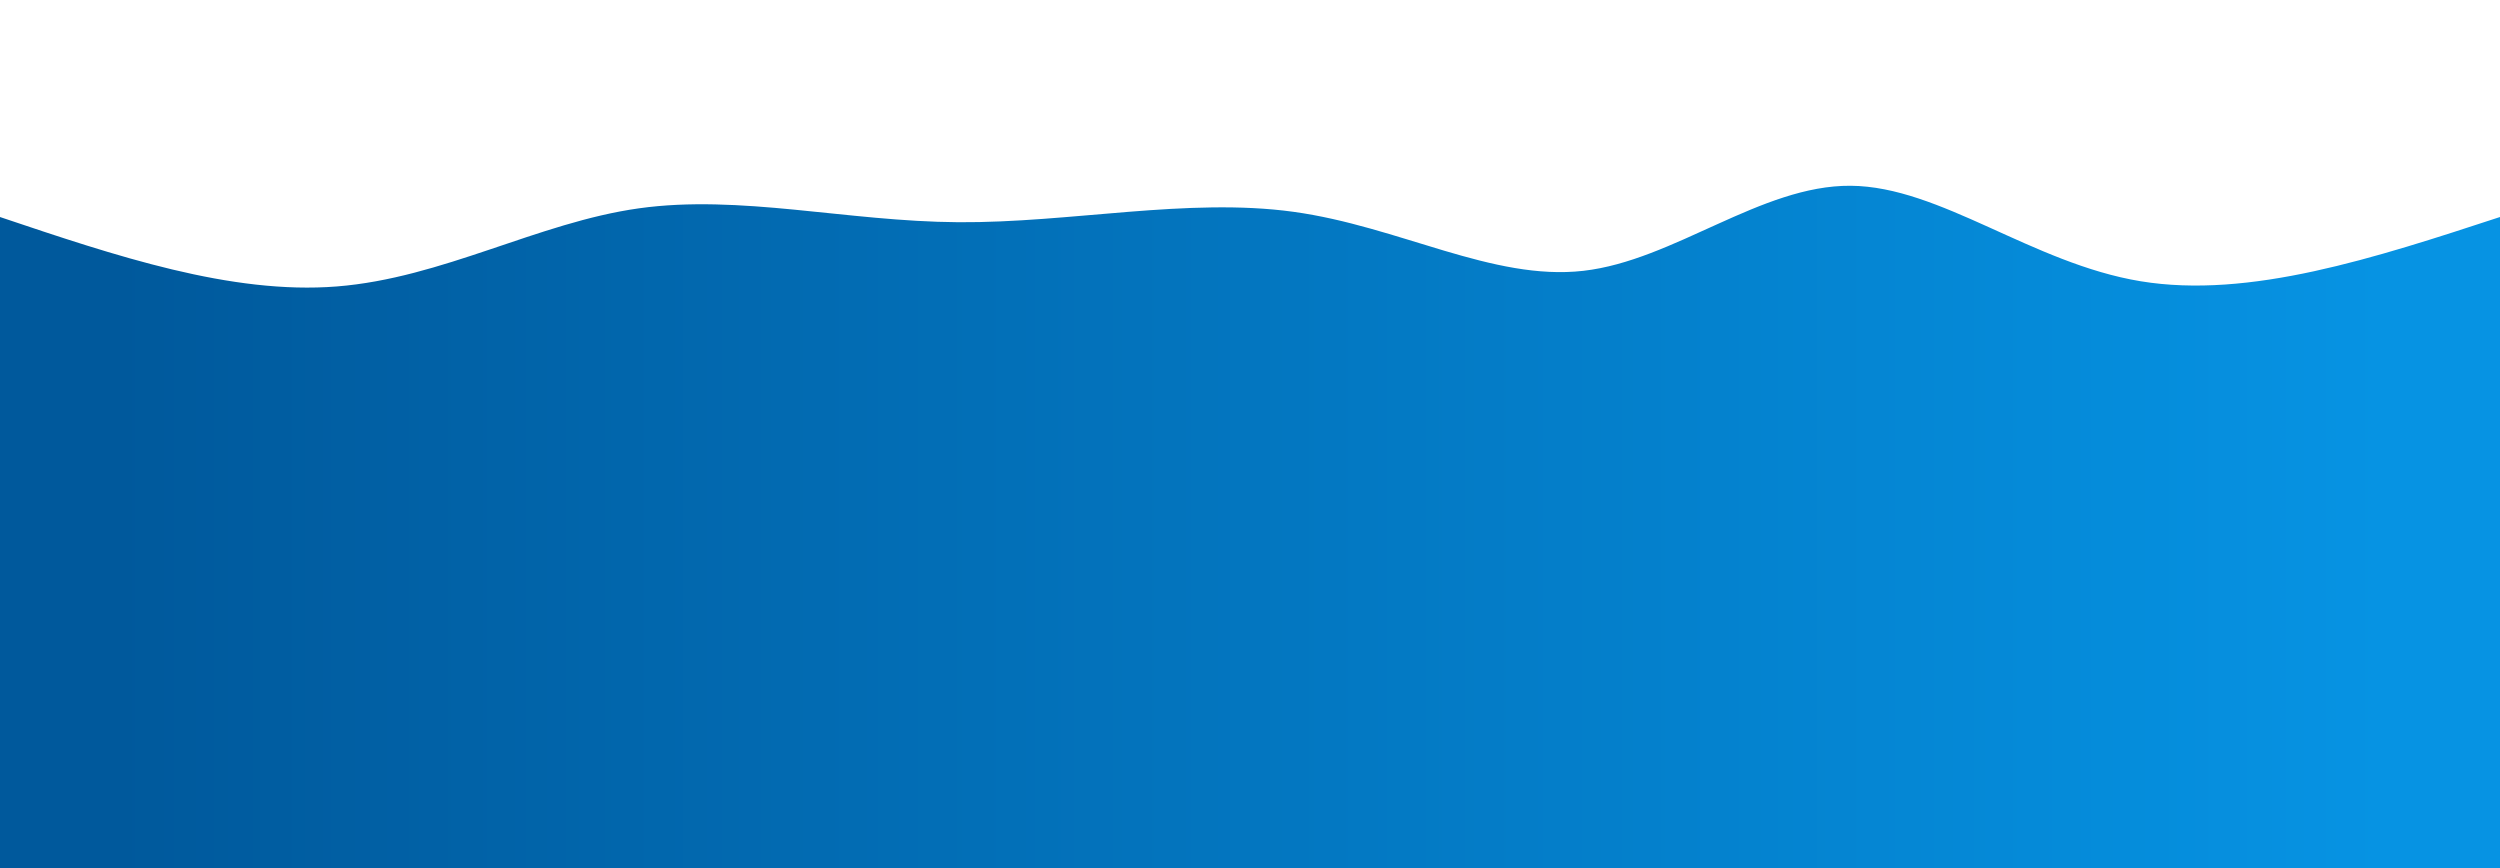 <svg height="100%" width="100%" id="bg-svg" viewBox="0 0 1440 500" xmlns="http://www.w3.org/2000/svg" class="transition duration-300 ease-in-out delay-150">
  <style>
    transform: rotateX(180deg)
  </style>
  <defs>
    <linearGradient id="gradient">
      <stop offset="5%" stop-color="#00599c66"></stop>
      <stop offset="95%" stop-color="#0693e366"></stop>
    </linearGradient>
  </defs>
  <path d="M 0,500 C 0,500 0,125 0,125 C 66.596,147.406 133.193,169.812 194,165 C 254.807,160.188 309.826,128.159 368,120 C 426.174,111.841 487.503,127.554 552,128 C 616.497,128.446 684.161,113.625 745,122 C 805.839,130.375 859.854,161.946 912,156 C 964.146,150.054 1014.424,106.591 1066,107 C 1117.576,107.409 1170.45,151.688 1233,162 C 1295.55,172.312 1367.775,148.656 1440,125 C 1440,125 1440,500 1440,500 Z" stroke="none" stroke-width="0" fill="url(#gradient)" class="transition-all duration-300 ease-in-out delay-150"></path>
  <defs>
    <linearGradient id="gradient">
      <stop offset="5%" stop-color="#00599c88"></stop>
      <stop offset="95%" stop-color="#0693e388"></stop>
    </linearGradient>
  </defs>
  <path d="M 0,500 C 0,500 0,250 0,250 C 65.593,255.792 131.186,261.583 196,252 C 260.814,242.417 324.848,217.459 376,209 C 427.152,200.541 465.422,208.582 525,227 C 584.578,245.418 665.464,274.214 736,280 C 806.536,285.786 866.721,268.561 916,260 C 965.279,251.439 1003.652,251.541 1064,261 C 1124.348,270.459 1206.671,289.274 1273,289 C 1339.329,288.726 1389.665,269.363 1440,250 C 1440,250 1440,500 1440,500 Z" stroke="none" stroke-width="0" fill="url(#gradient)" class="transition-all duration-300 ease-in-out delay-150"></path>
  <defs>
    <linearGradient id="gradient">
      <stop offset="5%" stop-color="#00599cff"></stop>
      <stop offset="95%" stop-color="#0693e3ff"></stop>
    </linearGradient>
  </defs>
  <path d="M 0,500 C 0,500 0,375 0,375 C 71.957,373.298 143.913,371.596 199,364 C 254.087,356.404 292.303,342.914 346,334 C 399.697,325.086 468.875,320.749 534,340 C 599.125,359.251 660.196,402.089 714,416 C 767.804,429.911 814.339,414.894 875,404 C 935.661,393.106 1010.447,386.336 1078,392 C 1145.553,397.664 1205.872,415.761 1265,415 C 1324.128,414.239 1382.064,394.619 1440,375 C 1440,375 1440,500 1440,500 Z" stroke="none" stroke-width="0" fill="url(#gradient)" class="transition-all duration-300 ease-in-out delay-150"></path>
</svg>
